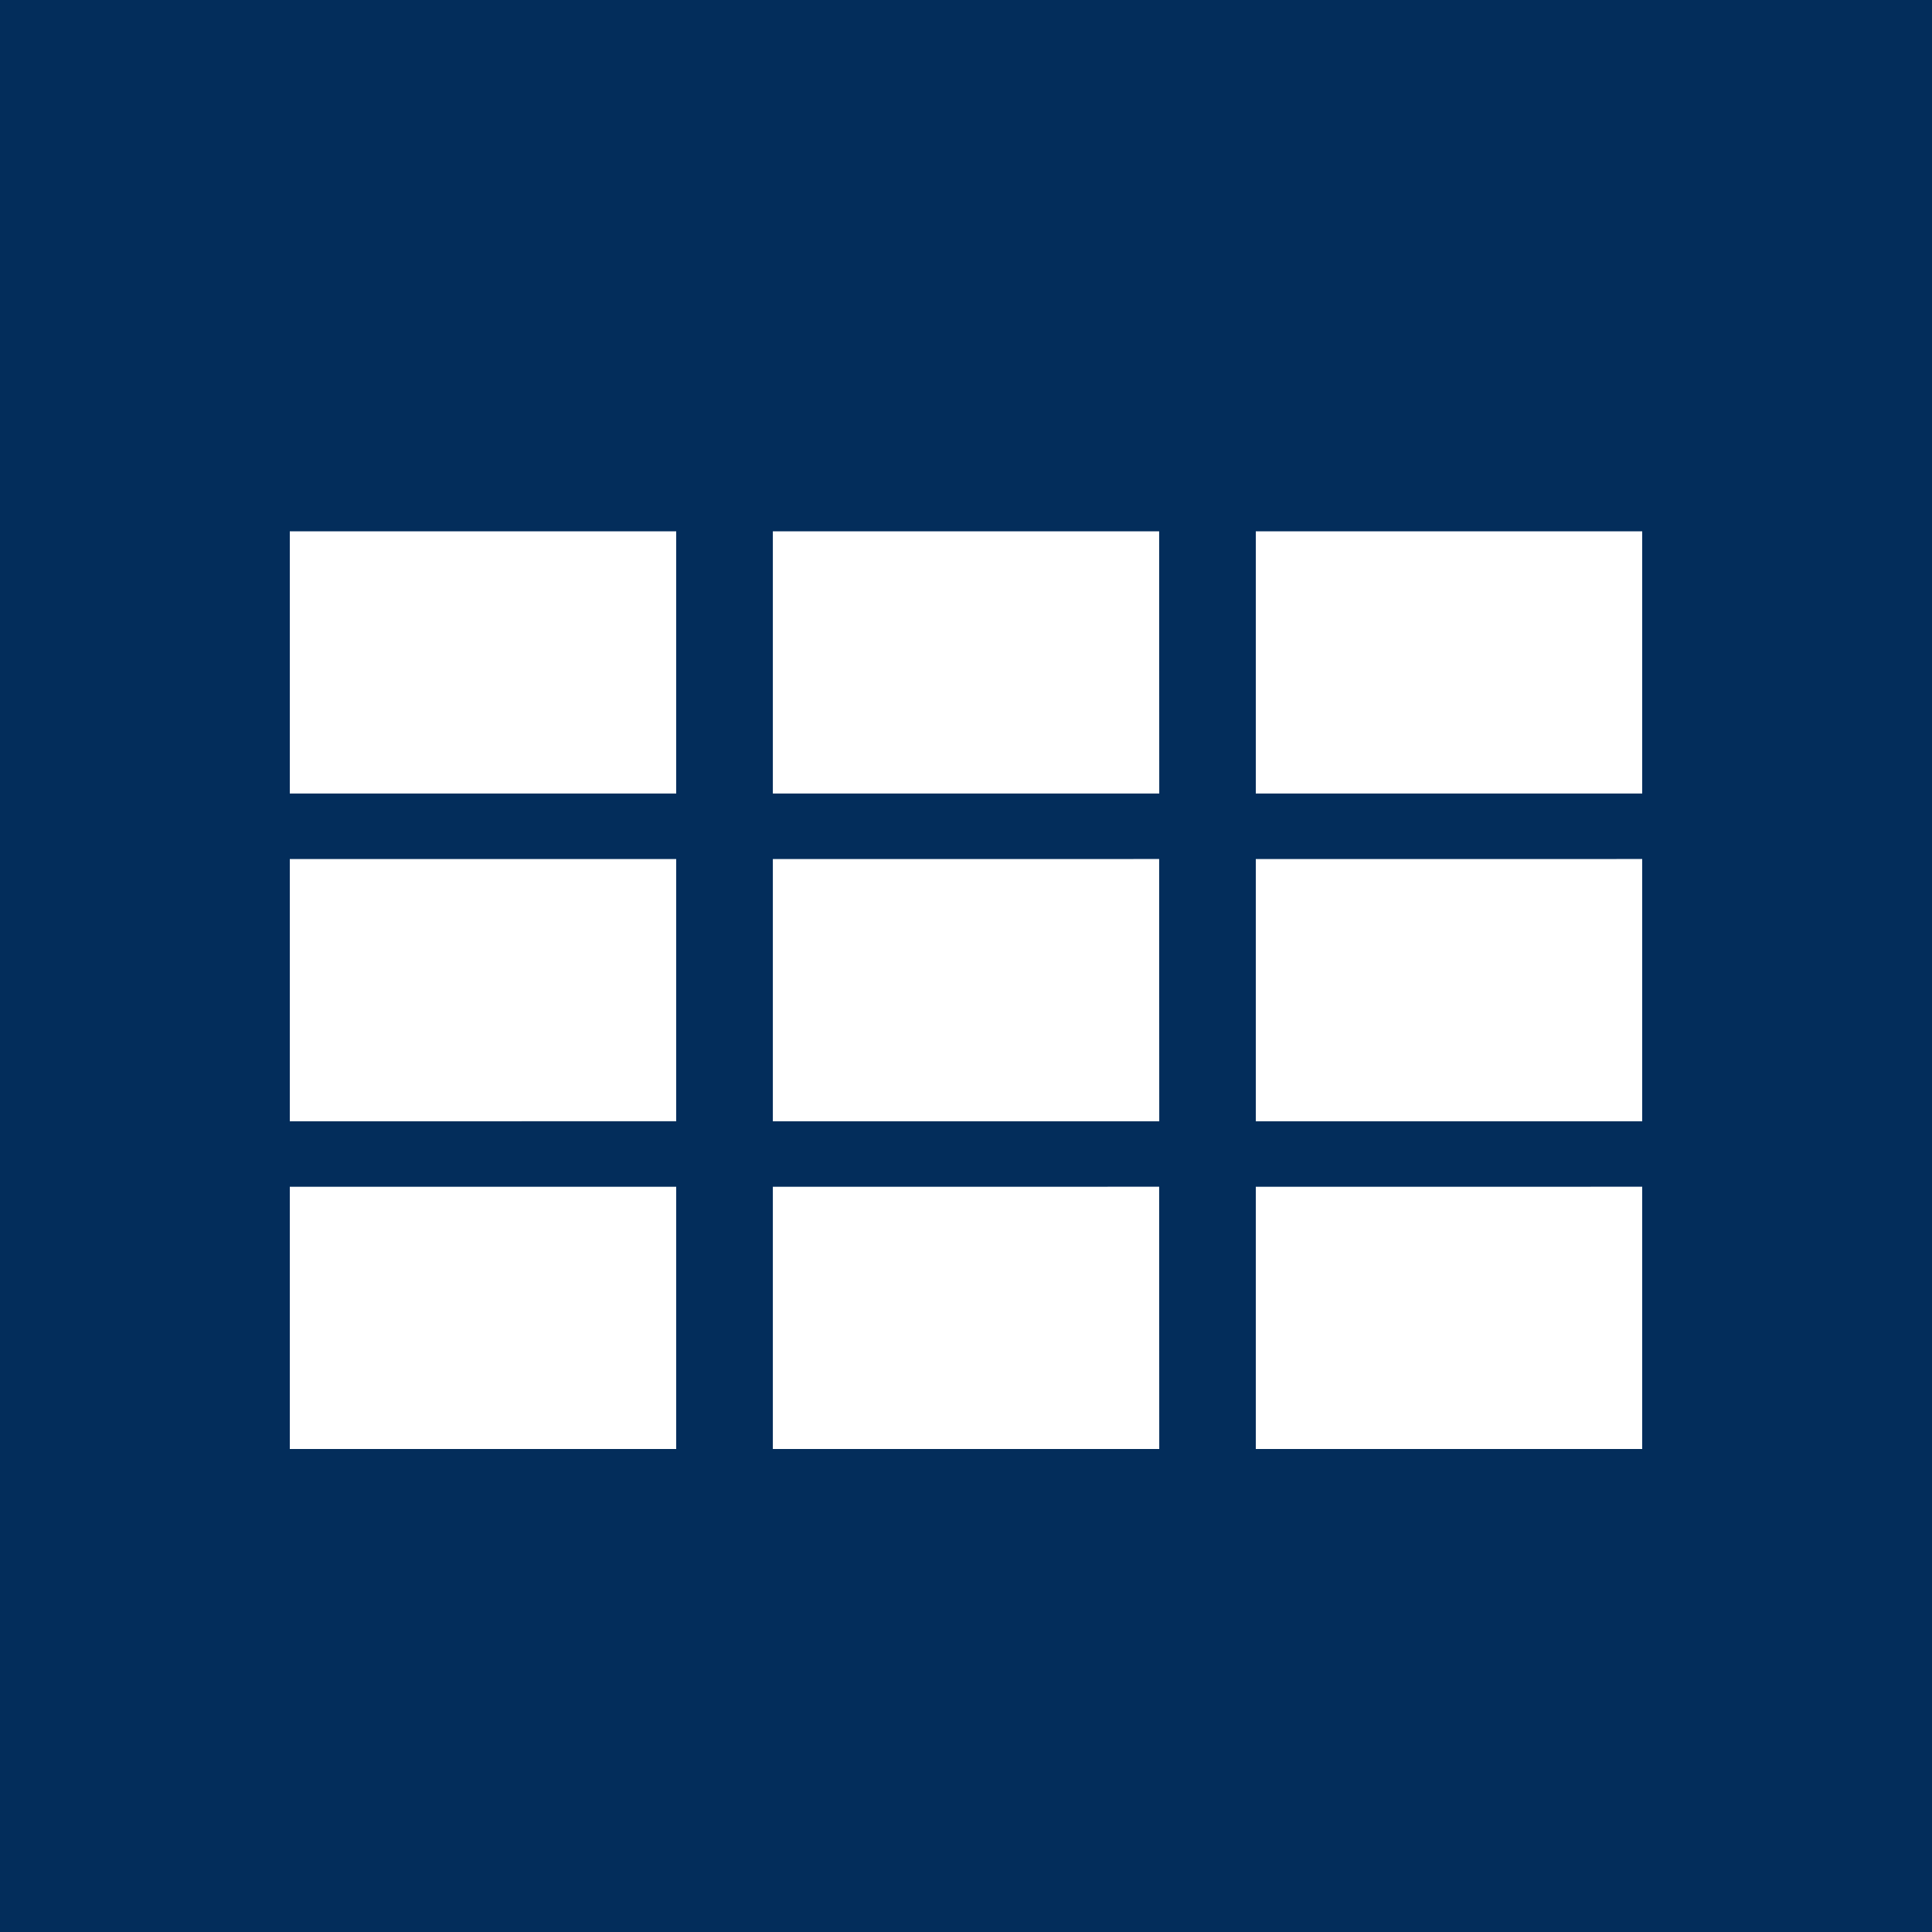 <svg width="40" height="40" viewBox="0 0 40 40" fill="none" xmlns="http://www.w3.org/2000/svg" class="svg__icon-gallery">
<rect width="40" height="40" fill="#032D5B"/>
<path d="M14 16.429H6V11H14V16.429ZM14 17.786H6V23.215L14 23.214V17.786ZM14 24.571H6V30H14V24.571ZM23.999 11H16.001V16.429H24.001L23.999 11ZM23.999 17.785L16.001 17.786V23.215H24.001L23.999 17.785ZM23.999 24.57L16.001 24.571V30H24.001L23.999 24.57ZM34 11H26V16.429H34V11ZM34 17.785L26 17.786V23.215H34V17.785ZM34 24.57L26 24.571V30H34V24.57Z" fill="white"/>
</svg>
